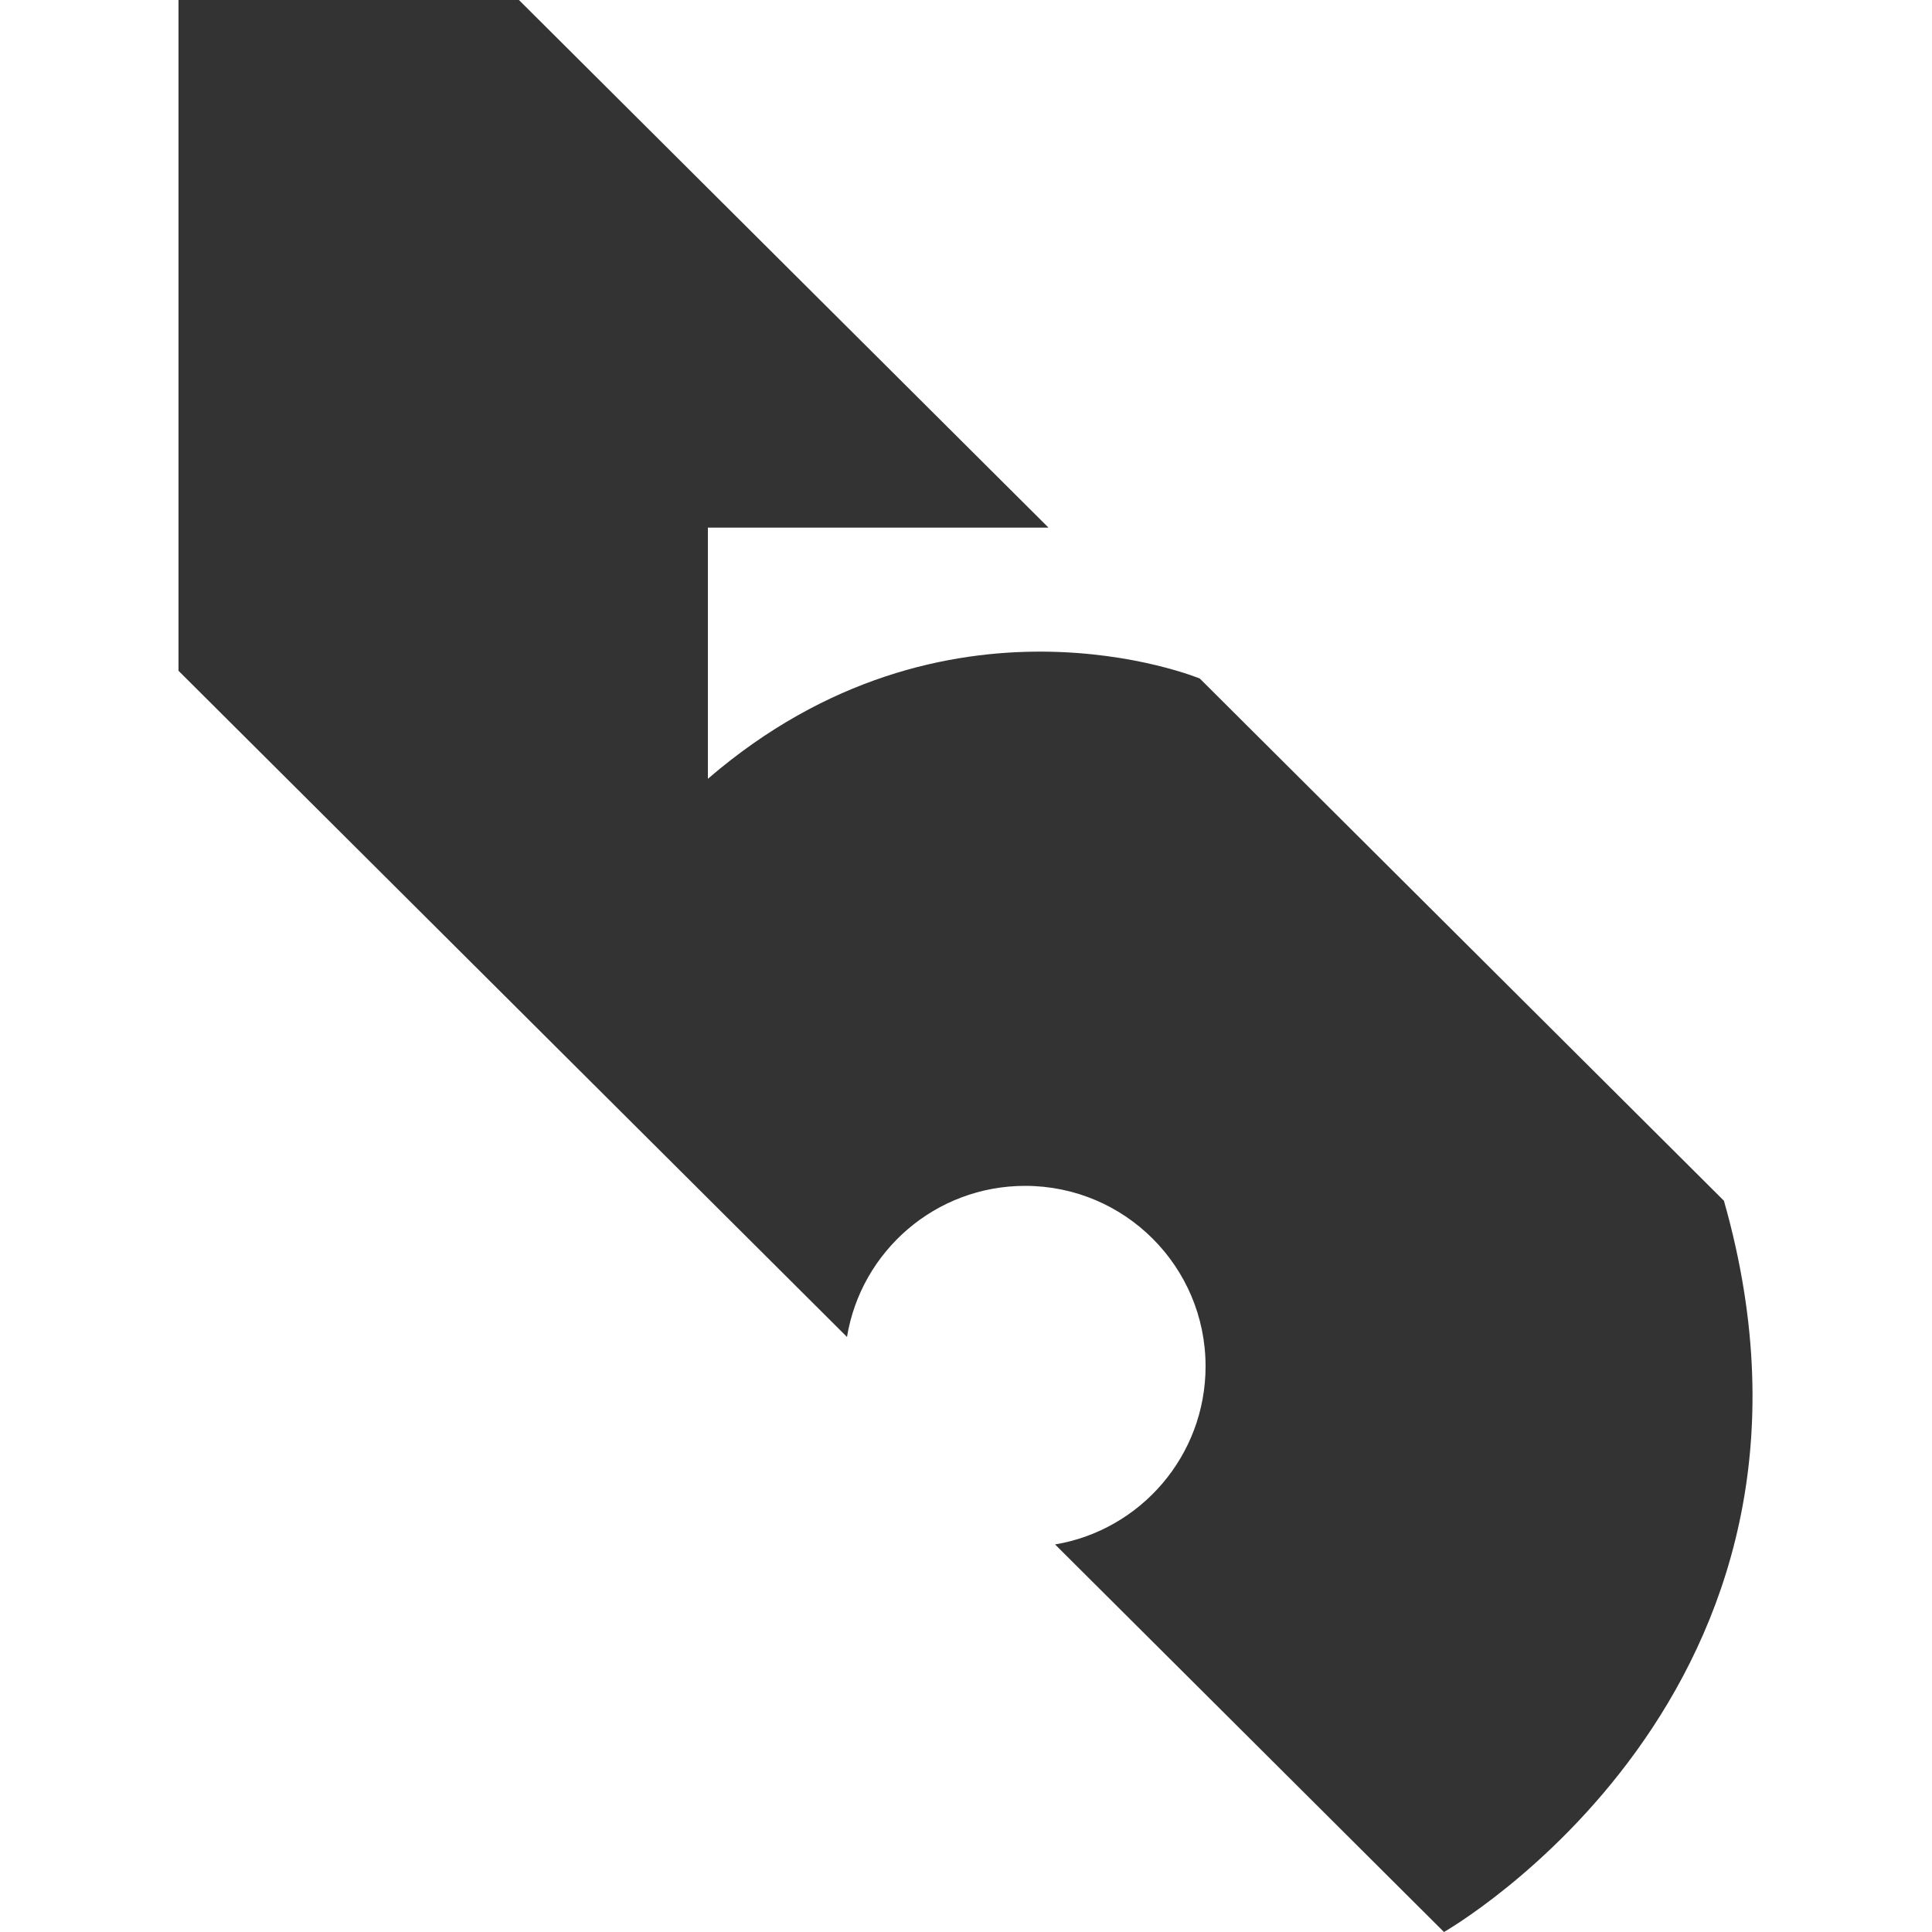 <?xml version="1.0" encoding="utf-8"?>
<!-- Generator: Adobe Illustrator 18.1.1, SVG Export Plug-In . SVG Version: 6.00 Build 0)  -->
<svg version="1.1" id="Layer_1" xmlns="http://www.w3.org/2000/svg" xmlns:xlink="http://www.w3.org/1999/xlink" x="0px" y="0px"
	 viewBox="0 0 1000 1000" enable-background="new 0 0 1000 1000" xml:space="preserve">
<g>
	<path fill="#333333" d="M892.3,621.5L621,351.2c0,0-131.2-54.4-254.6,51.9v-130h176.3L268.6,0H92.4v119.6v227.6l346,344.8
		c7.3-44.4,45.8-78.2,92.2-78.2c51.6,0,93.4,41.8,93.4,93.4c0,46.3-33.7,84.8-77.9,92.2L747.4,1000
		C747.4,1000,964.8,876.2,892.3,621.5z"/>
</g>
</svg>
